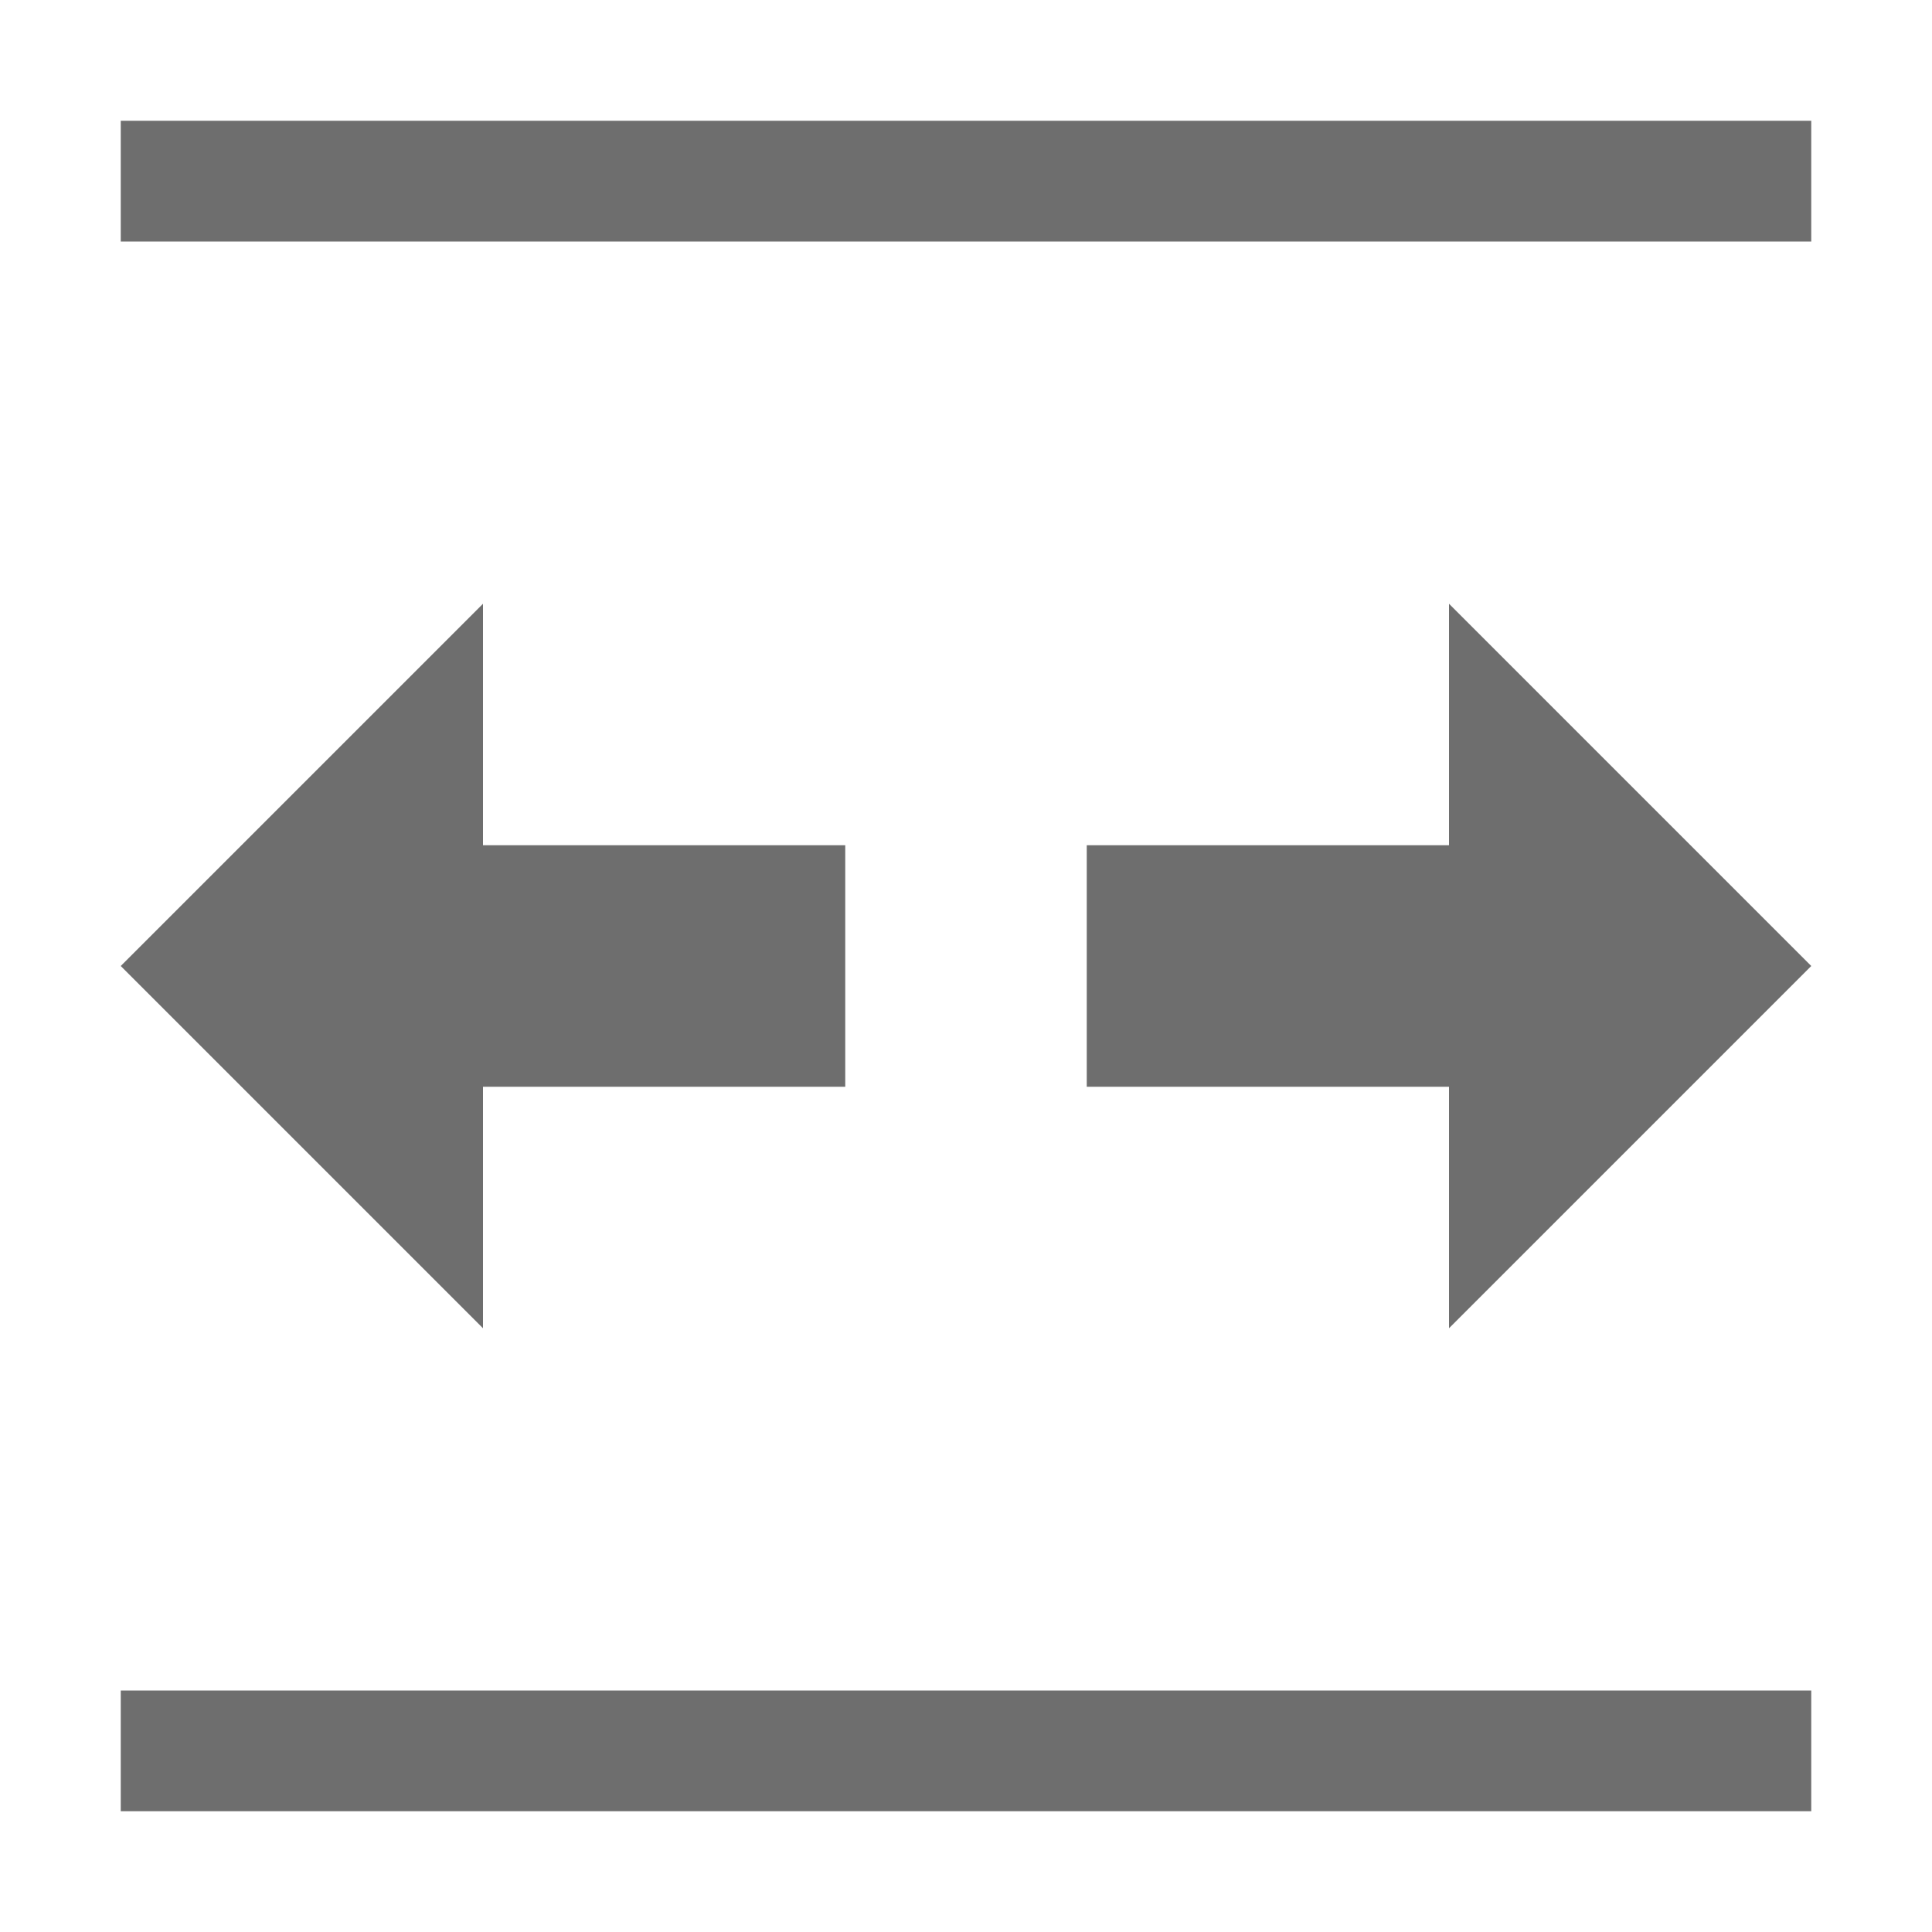 <svg width="16" height="16" viewBox="0 0 16 16" xmlns="http://www.w3.org/2000/svg"><rect width="16" height="16" fill="none"/><g fill="#6E6E6E" fill-rule="evenodd"><path d="M4 7h3v2H4v2L1 8l3-3v2zM12 9H9V7h3V5l3 3-3 3V9zM1 1v1h14V1zM1 14v1h14v-1z"/></g></svg>